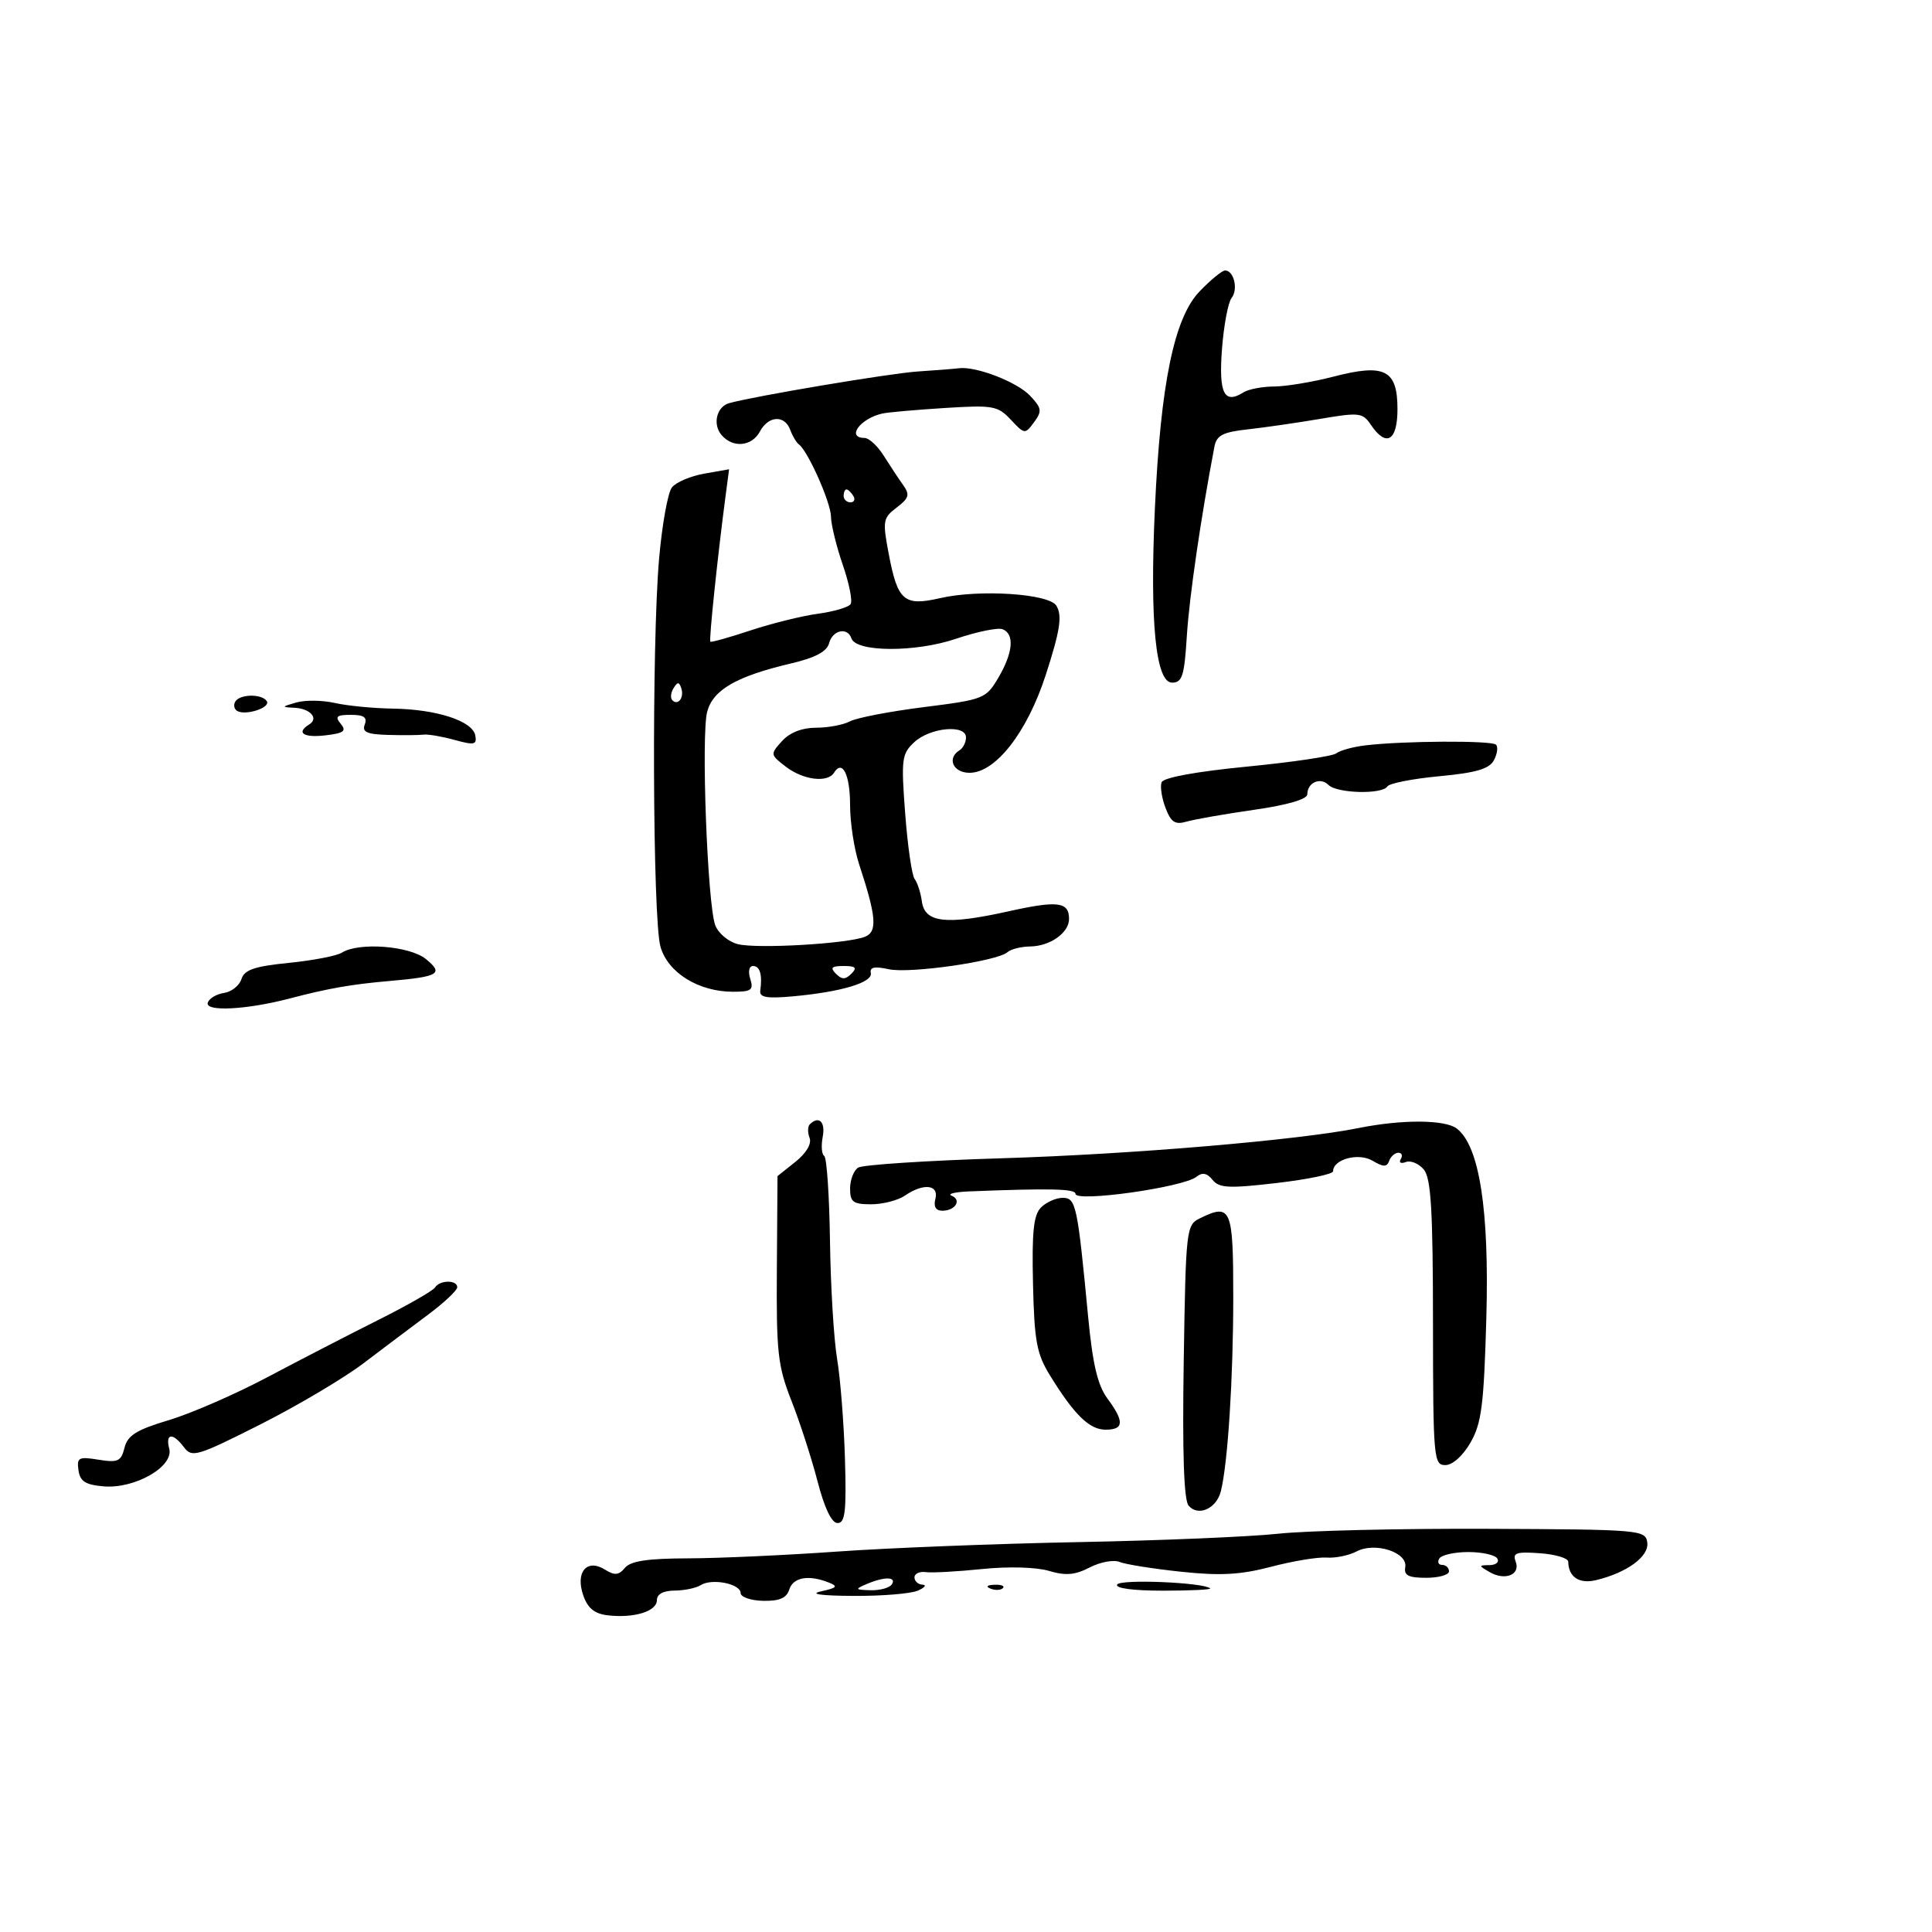 <svg xmlns="http://www.w3.org/2000/svg" width="300" height="300" viewBox="0 0 300 300" version="1.1">
	<path d="M 186.268 45.250 C 182.315 49.362, 180.213 59.586, 179.328 79 C 178.526 96.590, 179.458 106, 182.001 106 C 183.578 106, 183.906 104.962, 184.292 98.750 C 184.663 92.769, 186.481 80.296, 188.577 69.347 C 188.912 67.599, 189.885 67.095, 193.745 66.671 C 196.360 66.383, 201.425 65.650, 205 65.043 C 211.076 64.010, 211.589 64.070, 212.872 65.969 C 215.259 69.502, 217 68.476, 217 63.535 C 217 57.429, 215.030 56.419, 207.115 58.470 C 203.868 59.312, 199.701 60.007, 197.856 60.015 C 196.010 60.024, 193.866 60.432, 193.091 60.923 C 190.083 62.827, 189.224 61.094, 189.750 54.189 C 190.031 50.510, 190.702 46.943, 191.242 46.263 C 192.298 44.932, 191.600 42, 190.228 42 C 189.768 42, 187.986 43.462, 186.268 45.250 M 142.500 57.684 C 138.256 57.959, 117.193 61.497, 113.227 62.600 C 111.294 63.138, 110.624 65.842, 112.011 67.513 C 113.754 69.613, 116.738 69.358, 118 67 C 119.320 64.533, 121.841 64.399, 122.708 66.750 C 123.064 67.713, 123.664 68.725, 124.043 69 C 125.450 70.022, 129.001 78, 129.033 80.210 C 129.051 81.470, 129.876 84.845, 130.866 87.711 C 131.856 90.577, 132.404 93.320, 132.083 93.807 C 131.762 94.294, 129.475 94.967, 127 95.303 C 124.525 95.639, 119.811 96.807, 116.524 97.898 C 113.237 98.988, 110.437 99.770, 110.302 99.636 C 110.070 99.404, 111.410 86.562, 112.644 77.185 L 113.212 72.870 109.356 73.546 C 107.235 73.918, 104.977 74.880, 104.338 75.682 C 103.699 76.485, 102.799 81.497, 102.338 86.821 C 101.185 100.140, 101.340 142.715, 102.557 147 C 103.704 151.038, 108.464 153.996, 113.817 153.998 C 116.680 154, 117.048 153.726, 116.500 152 C 116.136 150.853, 116.320 150, 116.933 150 C 118.005 150, 118.396 151.342, 118.053 153.846 C 117.911 154.881, 119.100 155.080, 123.184 154.706 C 130.667 154.022, 135.549 152.551, 135.221 151.080 C 135.021 150.181, 135.805 150.018, 138 150.500 C 141.265 151.217, 154.866 149.262, 156.450 147.848 C 156.972 147.382, 158.547 146.986, 159.950 146.968 C 163.049 146.930, 166 144.847, 166 142.699 C 166 140.026, 164.260 139.806, 156.596 141.511 C 146.925 143.662, 143.609 143.290, 143.154 140 C 142.964 138.625, 142.458 137.050, 142.029 136.500 C 141.600 135.950, 140.938 131.383, 140.558 126.351 C 139.916 117.873, 140.019 117.060, 141.959 115.253 C 144.422 112.958, 150 112.441, 150 114.508 C 150 115.264, 149.550 116.160, 149 116.500 C 146.993 117.740, 147.992 120, 150.548 120 C 154.596 120, 159.487 113.726, 162.376 104.828 C 164.618 97.919, 164.977 95.580, 164.027 94.043 C 162.875 92.180, 152.061 91.478, 146 92.873 C 140.368 94.170, 139.390 93.331, 138 86 C 137.029 80.878, 137.106 80.428, 139.232 78.810 C 141.169 77.336, 141.314 76.823, 140.221 75.292 C 139.518 74.306, 138.168 72.265, 137.221 70.756 C 136.275 69.247, 134.938 68.010, 134.250 68.006 C 131.375 67.992, 133.541 65.004, 137 64.213 C 137.825 64.025, 142.162 63.639, 146.638 63.357 C 154.208 62.880, 154.929 63.007, 156.959 65.172 C 159.097 67.454, 159.168 67.462, 160.568 65.562 C 161.834 63.843, 161.765 63.379, 159.962 61.460 C 157.943 59.310, 151.535 56.835, 148.884 57.180 C 148.123 57.279, 145.250 57.506, 142.500 57.684 M 131 77 C 131 77.550, 131.477 78, 132.059 78 C 132.641 78, 132.840 77.550, 132.500 77 C 132.160 76.450, 131.684 76, 131.441 76 C 131.198 76, 131 76.450, 131 77 M 148.422 99.197 C 142.148 101.319, 132.926 101.279, 132.209 99.127 C 131.609 97.326, 129.279 97.825, 128.744 99.870 C 128.403 101.173, 126.627 102.123, 122.878 103.006 C 114.364 105.012, 110.736 107.094, 109.816 110.500 C 108.849 114.085, 109.846 140.464, 111.070 143.685 C 111.543 144.927, 113.119 146.243, 114.573 146.608 C 117.573 147.361, 131.572 146.549, 134.302 145.463 C 136.275 144.678, 136.092 142.377, 133.409 134.215 C 132.634 131.858, 132 127.722, 132 125.024 C 132 120.290, 130.810 117.880, 129.510 119.984 C 128.513 121.597, 124.722 121.126, 122.026 119.054 C 119.593 117.185, 119.583 117.119, 121.431 115.077 C 122.633 113.748, 124.538 113, 126.721 113 C 128.597 113, 130.966 112.553, 131.986 112.008 C 133.006 111.462, 138.161 110.470, 143.442 109.803 C 152.776 108.624, 153.100 108.496, 155.022 105.238 C 157.314 101.353, 157.566 98.431, 155.672 97.704 C 154.941 97.424, 151.679 98.096, 148.422 99.197 M 104.583 106.866 C 104.152 107.563, 104.070 108.403, 104.400 108.733 C 105.295 109.628, 106.271 108.312, 105.787 106.862 C 105.449 105.846, 105.213 105.846, 104.583 106.866 M 36.543 108.931 C 36.226 109.443, 36.347 110.096, 36.810 110.383 C 38.095 111.177, 42.053 109.895, 41.430 108.886 C 40.707 107.716, 37.274 107.748, 36.543 108.931 M 46 109.084 C 43.697 109.744, 43.673 109.809, 45.691 109.900 C 48.172 110.013, 49.547 111.544, 48.016 112.490 C 45.926 113.782, 47.116 114.585, 50.529 114.186 C 53.404 113.851, 53.844 113.517, 52.906 112.387 C 51.972 111.262, 52.270 111, 54.485 111 C 56.500 111, 57.063 111.392, 56.638 112.500 C 56.187 113.677, 56.970 114.025, 60.281 114.118 C 62.602 114.184, 65.065 114.163, 65.756 114.073 C 66.447 113.983, 68.612 114.351, 70.567 114.891 C 73.664 115.746, 74.080 115.655, 73.799 114.186 C 73.369 111.945, 67.782 110.132, 61 110.033 C 57.975 109.988, 53.925 109.595, 52 109.159 C 50.075 108.723, 47.375 108.689, 46 109.084 M 212.004 115.742 C 210.081 115.974, 208.056 116.529, 207.504 116.975 C 206.952 117.422, 200.724 118.349, 193.664 119.036 C 185.740 119.807, 180.654 120.739, 180.373 121.470 C 180.123 122.122, 180.395 123.908, 180.977 125.440 C 181.833 127.692, 182.462 128.100, 184.268 127.576 C 185.496 127.220, 190.213 126.395, 194.750 125.743 C 199.925 124.999, 203 124.102, 203 123.337 C 203 121.511, 205.020 120.620, 206.287 121.887 C 207.607 123.207, 214.644 123.385, 215.427 122.119 C 215.726 121.634, 219.358 120.920, 223.497 120.532 C 229.212 119.997, 231.252 119.399, 231.976 118.045 C 232.500 117.065, 232.645 115.979, 232.298 115.631 C 231.627 114.960, 217.863 115.035, 212.004 115.742 M 53.077 147.931 C 52.295 148.426, 48.598 149.139, 44.863 149.514 C 39.515 150.051, 37.949 150.586, 37.489 152.034 C 37.168 153.046, 35.949 154.014, 34.781 154.187 C 33.613 154.359, 32.480 155.036, 32.265 155.691 C 31.790 157.133, 38.286 156.801, 45 155.040 C 51.009 153.464, 54.520 152.849, 60.500 152.326 C 68.169 151.656, 68.927 151.200, 66.139 148.926 C 63.615 146.867, 55.710 146.265, 53.077 147.931 M 129.800 151.200 C 130.733 152.133, 131.267 152.133, 132.200 151.200 C 133.133 150.267, 132.867 150, 131 150 C 129.133 150, 128.867 150.267, 129.800 151.200 M 125.736 174.598 C 125.407 174.927, 125.397 175.870, 125.713 176.695 C 126.063 177.607, 125.200 179.063, 123.510 180.410 L 120.731 182.626 120.630 197.063 C 120.540 210.021, 120.771 212.115, 122.893 217.500 C 124.193 220.800, 126.015 226.425, 126.942 230 C 128.031 234.201, 129.136 236.500, 130.064 236.500 C 131.236 236.500, 131.446 234.663, 131.204 226.500 C 131.041 221, 130.491 214.025, 129.983 211 C 129.475 207.975, 128.979 199.747, 128.880 192.716 C 128.781 185.685, 128.378 179.733, 127.984 179.490 C 127.590 179.247, 127.485 177.912, 127.751 176.524 C 128.197 174.191, 127.146 173.187, 125.736 174.598 M 211 175.156 C 201.607 177.045, 175.712 179.239, 155.500 179.857 C 143.950 180.211, 133.938 180.864, 133.250 181.309 C 132.563 181.754, 132 183.216, 132 184.559 C 132 186.650, 132.469 187, 135.277 187 C 137.080 187, 139.443 186.391, 140.527 185.647 C 143.403 183.675, 145.828 183.942, 145.246 186.167 C 144.933 187.365, 145.306 188, 146.324 188 C 148.349 188, 149.379 186.319, 147.756 185.664 C 147.065 185.386, 148.300 185.087, 150.500 184.999 C 163.065 184.501, 167.001 184.591, 167 185.377 C 167 186.728, 183.745 184.370, 185.781 182.733 C 186.691 182.002, 187.416 182.139, 188.281 183.209 C 189.317 184.488, 190.815 184.561, 198.250 183.696 C 203.063 183.136, 207 182.316, 207 181.874 C 207 180.010, 210.942 178.947, 213.108 180.227 C 214.824 181.242, 215.353 181.246, 215.714 180.250 C 215.963 179.563, 216.606 179, 217.142 179 C 217.679 179, 217.843 179.445, 217.507 179.989 C 217.171 180.532, 217.522 180.737, 218.288 180.443 C 219.053 180.149, 220.314 180.674, 221.090 181.608 C 222.209 182.956, 222.503 187.874, 222.514 205.404 C 222.528 226.440, 222.620 227.500, 224.428 227.500 C 225.550 227.500, 227.152 226.066, 228.340 224 C 230.056 221.013, 230.417 218.185, 230.796 204.710 C 231.270 187.885, 229.733 177.977, 226.225 175.250 C 224.415 173.843, 217.733 173.801, 211 175.156 M 161.653 187.489 C 160.492 188.651, 160.217 191.255, 160.404 199.333 C 160.611 208.277, 160.972 210.220, 163.053 213.594 C 166.829 219.717, 169.172 222, 171.680 222 C 174.538 222, 174.609 220.743, 171.956 217.154 C 170.439 215.102, 169.667 211.824, 168.963 204.445 C 167.303 187.050, 167.078 186, 165.010 186 C 163.983 186, 162.473 186.670, 161.653 187.489 M 186.321 189.177 C 184.201 190.213, 184.133 190.817, 183.809 211.371 C 183.584 225.569, 183.831 232.922, 184.560 233.787 C 186.037 235.538, 188.893 234.273, 189.573 231.566 C 190.656 227.251, 191.500 214.025, 191.500 201.371 C 191.500 187.589, 191.168 186.806, 186.321 189.177 M 67.551 199.918 C 67.238 200.423, 63.274 202.693, 58.742 204.963 C 54.209 207.232, 46.450 211.237, 41.500 213.862 C 36.550 216.487, 29.673 219.481, 26.219 220.516 C 21.188 222.023, 19.818 222.876, 19.334 224.807 C 18.803 226.921, 18.307 227.149, 15.302 226.662 C 12.209 226.160, 11.905 226.320, 12.187 228.303 C 12.433 230.032, 13.269 230.564, 16.105 230.802 C 20.945 231.207, 27.004 227.730, 26.280 224.962 C 25.643 222.528, 26.845 222.417, 28.585 224.750 C 29.797 226.375, 30.638 226.122, 40.376 221.210 C 46.143 218.301, 53.360 214.026, 56.414 211.710 C 59.467 209.395, 63.998 205.985, 66.483 204.133 C 68.967 202.281, 71 200.369, 71 199.883 C 71 198.717, 68.276 198.744, 67.551 199.918 M 198.500 238.154 C 194.100 238.629, 180.150 239.216, 167.500 239.457 C 154.850 239.699, 137.975 240.360, 130 240.927 C 122.025 241.493, 111.618 241.967, 106.872 241.979 C 100.562 241.994, 97.921 242.391, 97.037 243.455 C 96.077 244.612, 95.442 244.668, 93.940 243.730 C 91.115 241.966, 89.307 244.122, 90.574 247.745 C 91.271 249.738, 92.325 250.591, 94.389 250.828 C 98.465 251.297, 102 250.207, 102 248.481 C 102 247.536, 102.995 246.994, 104.750 246.985 C 106.263 246.976, 108.092 246.594, 108.815 246.136 C 110.548 245.037, 114.999 245.922, 115.003 247.367 C 115.005 247.990, 116.574 248.534, 118.491 248.575 C 121.028 248.629, 122.134 248.153, 122.556 246.825 C 123.160 244.921, 125.545 244.491, 128.668 245.723 C 130.188 246.322, 129.989 246.557, 127.500 247.104 C 125.607 247.520, 127.452 247.781, 132.500 247.811 C 136.900 247.838, 141.400 247.473, 142.500 247 C 143.600 246.527, 143.938 246.109, 143.250 246.070 C 142.563 246.032, 142 245.522, 142 244.937 C 142 244.353, 142.787 243.983, 143.750 244.117 C 144.713 244.250, 148.650 244.035, 152.500 243.639 C 156.577 243.220, 160.907 243.339, 162.869 243.924 C 165.470 244.699, 166.915 244.578, 169.209 243.392 C 170.843 242.547, 172.927 242.163, 173.840 242.538 C 174.753 242.914, 179.047 243.597, 183.382 244.056 C 189.523 244.707, 192.615 244.536, 197.382 243.285 C 200.747 242.401, 204.625 241.760, 206 241.860 C 207.375 241.960, 209.468 241.530, 210.651 240.905 C 213.517 239.390, 218.618 241.044, 218.206 243.354 C 217.979 244.628, 218.714 245, 221.456 245 C 223.405 245, 225 244.550, 225 244 C 225 243.450, 224.523 243, 223.941 243 C 223.359 243, 223.160 242.550, 223.500 242 C 223.840 241.450, 225.865 241, 228 241 C 230.135 241, 232.160 241.450, 232.500 242 C 232.840 242.550, 232.304 243.014, 231.309 243.030 C 229.565 243.060, 229.565 243.098, 231.311 244.114 C 233.705 245.507, 236.137 244.520, 235.352 242.474 C 234.836 241.129, 235.440 240.923, 239.118 241.186 C 241.528 241.359, 243.507 241.950, 243.515 242.500 C 243.552 244.876, 245.214 245.986, 247.811 245.368 C 252.629 244.222, 256.098 241.675, 255.788 239.512 C 255.509 237.562, 254.745 237.497, 231 237.395 C 217.525 237.337, 202.900 237.679, 198.500 238.154 M 134.500 246 C 132.714 246.767, 132.788 246.867, 135.191 246.930 C 136.671 246.968, 138.160 246.550, 138.500 246 C 139.238 244.806, 137.278 244.806, 134.500 246 M 173.475 246.041 C 173.116 246.621, 175.931 247, 180.608 247 C 184.857 247, 188.146 246.838, 187.917 246.640 C 186.845 245.713, 174.007 245.180, 173.475 246.041 M 153.813 246.683 C 154.534 246.972, 155.397 246.936, 155.729 246.604 C 156.061 246.272, 155.471 246.036, 154.417 246.079 C 153.252 246.127, 153.015 246.364, 153.813 246.683" stroke="none" fill="black" fill-rule="evenodd"/>
</svg>